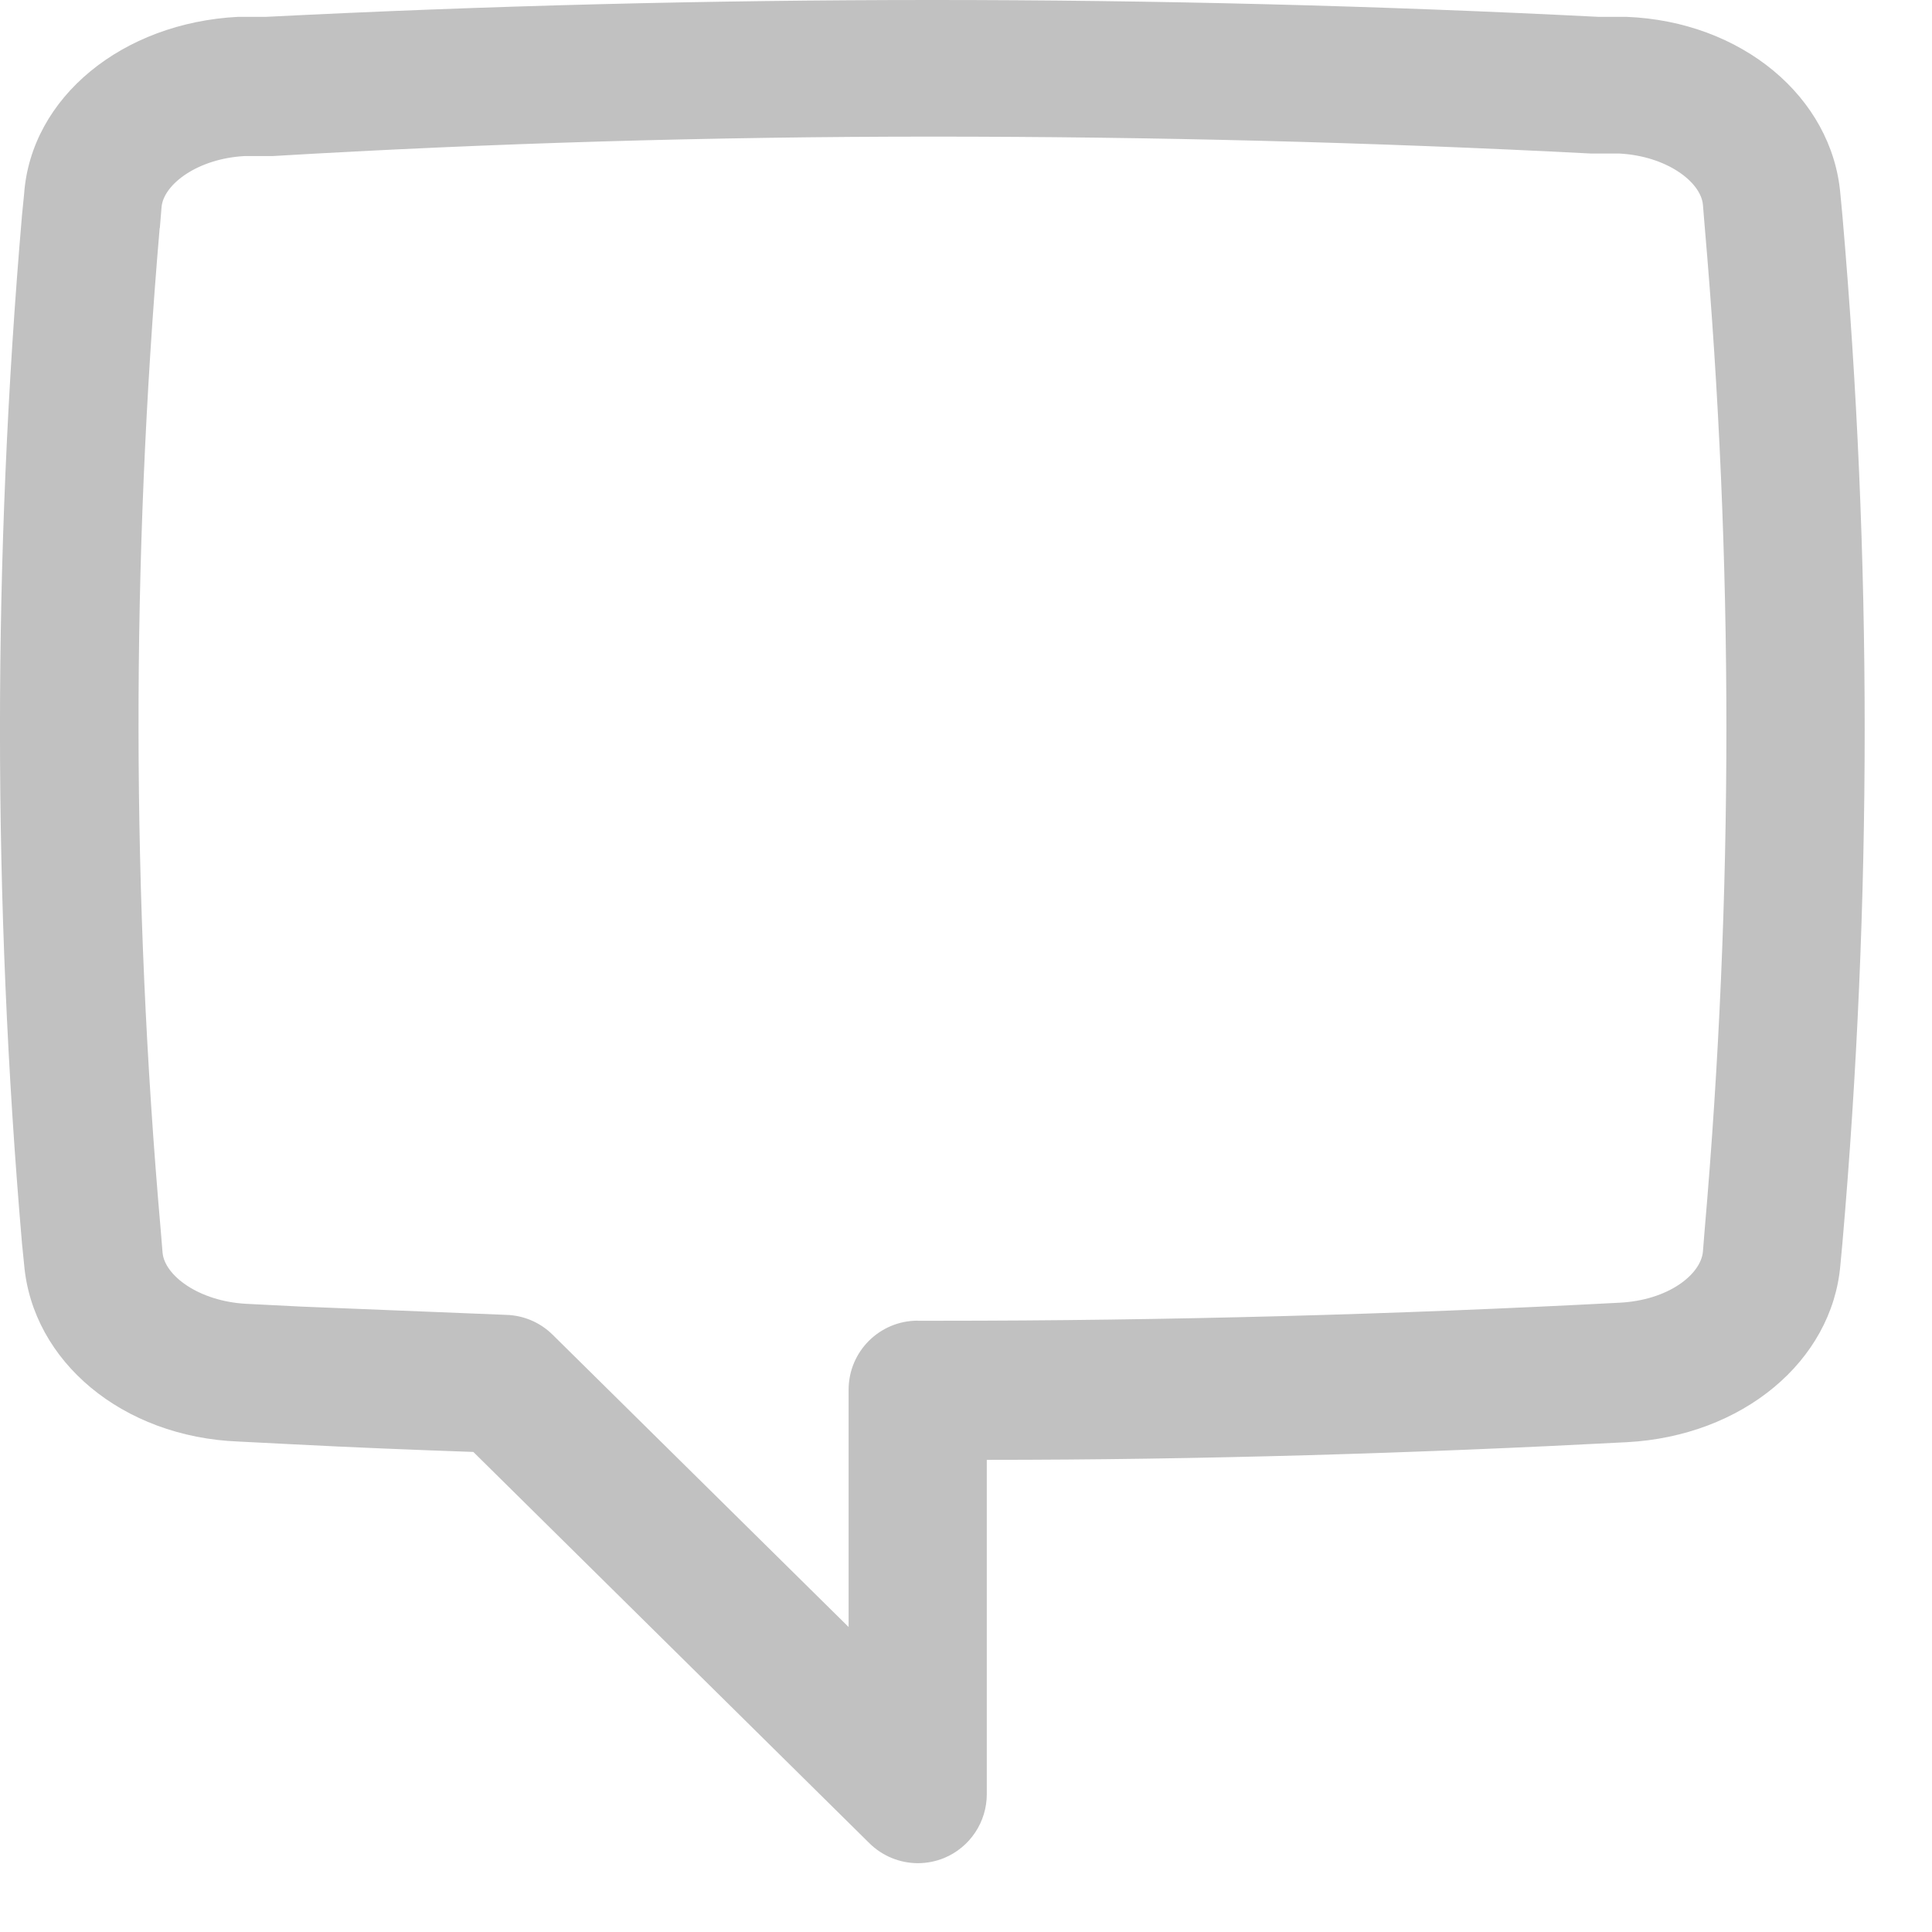 <svg width="21" height="21" viewBox="0 0 21 21" fill="none" xmlns="http://www.w3.org/2000/svg">
<path d="M0.262 13.743C0.352 14.798 1.331 15.62 2.593 15.669L3.185 15.699C3.838 15.733 4.492 15.759 5.145 15.782L9.449 20.034C9.589 20.173 9.778 20.251 9.975 20.252C10.074 20.252 10.172 20.233 10.264 20.195C10.544 20.078 10.726 19.805 10.726 19.501V15.868C13.064 15.868 15.402 15.796 17.684 15.676C18.938 15.609 19.914 14.798 20.004 13.751L20.026 13.514V13.515C20.349 9.797 20.349 6.059 20.026 2.341L20.004 2.108C19.914 1.057 18.934 0.232 17.677 0.183H17.373L17.373 0.183C12.549 -0.061 7.716 -0.061 2.893 0.183H2.589C1.331 0.247 0.337 1.057 0.262 2.109L0.239 2.341L0.239 2.341C-0.08 6.059 -0.08 9.797 0.239 13.515L0.262 13.743ZM1.737 2.484L1.756 2.251C1.778 2.003 2.15 1.722 2.664 1.696H2.968C5.347 1.555 7.736 1.485 10.133 1.485C12.527 1.485 14.922 1.546 17.298 1.669H17.602C18.116 1.696 18.487 1.977 18.51 2.225L18.529 2.458L18.529 2.457C18.844 6.088 18.844 9.738 18.529 13.368L18.51 13.605C18.487 13.853 18.134 14.134 17.601 14.16C15.177 14.288 12.685 14.356 10.193 14.356H9.975V14.355C9.56 14.355 9.224 14.691 9.224 15.106V17.685L6.004 14.505C5.869 14.373 5.69 14.297 5.501 14.292L3.272 14.202L2.679 14.172C2.161 14.145 1.789 13.864 1.767 13.616L1.748 13.383L1.748 13.383C1.429 9.753 1.425 6.103 1.736 2.473L1.737 2.484Z" fill="#C1C1C1"/>
</svg>
